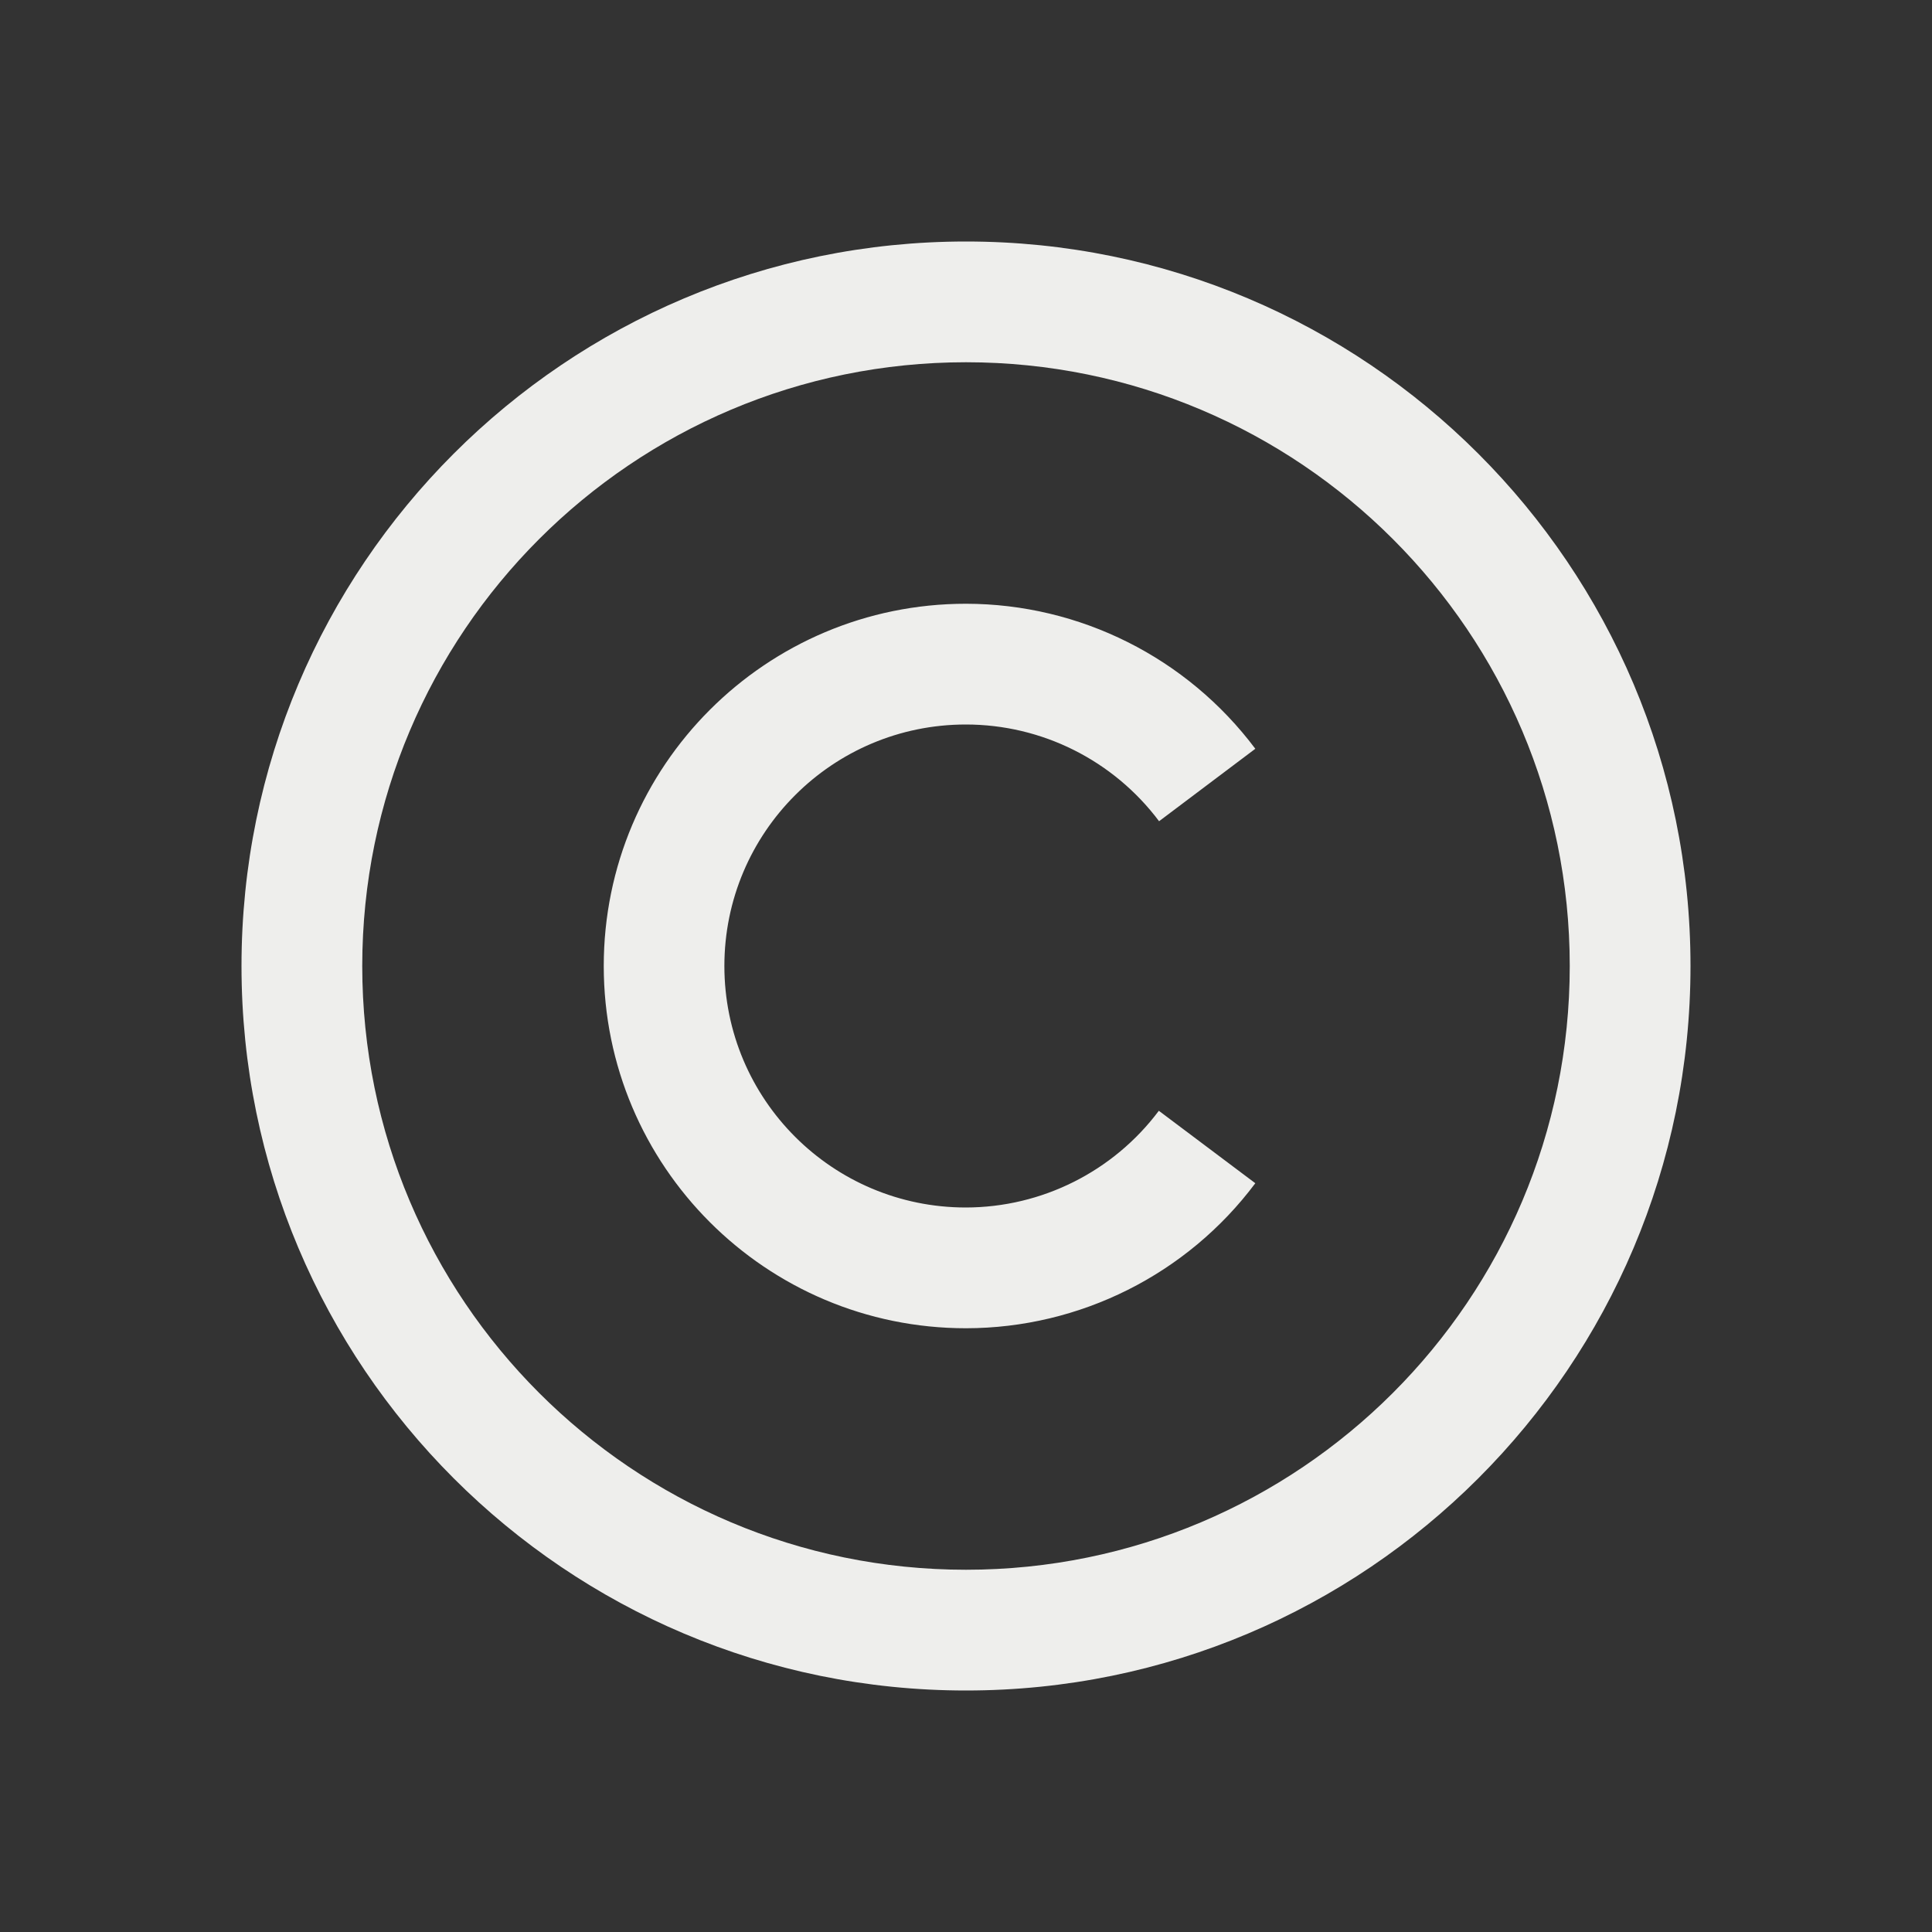 <svg xmlns="http://www.w3.org/2000/svg" viewBox="0 0 16 16">
  <rect x="0" y="0" width="16" height="16" fill="#333333" stroke="none"/>
  <defs id="defs3051">
    <style type="text/css" id="current-color-scheme">
      .ColorScheme-Text {
        color:#eeeeec;
      }
      </style>
  </defs>
 <path style="fill:currentColor;fill-opacity:1;stroke:none" 
     d="m8 2c-3.314 0-6 2.686-6 6 0 3.314 2.686 6 6 6 3.314 0 6-2.686 6-6 0-3.314-2.686-6-6-6m0 1c2.761 0 5 2.239 5 5 0 2.761-2.239 5-5 5-2.761 0-5-2.239-5-5 0-2.761 2.239-5 5-5m0 2c-1.657 0-3 1.343-3 3 0 1.657 1.343 3 3 3 .943-.001 1.831-.446 2.396-1.201l-.799-.6c-.377.503-.969.8-1.598.801-1.105 0-2-.895-2-2 0-1.105.895-2 2-2 .63 0 1.222.297 1.6.801l.797-.6c-.566-.755-1.453-1.2-2.396-1.201"
     class="ColorScheme-Text"
     />
</svg>
